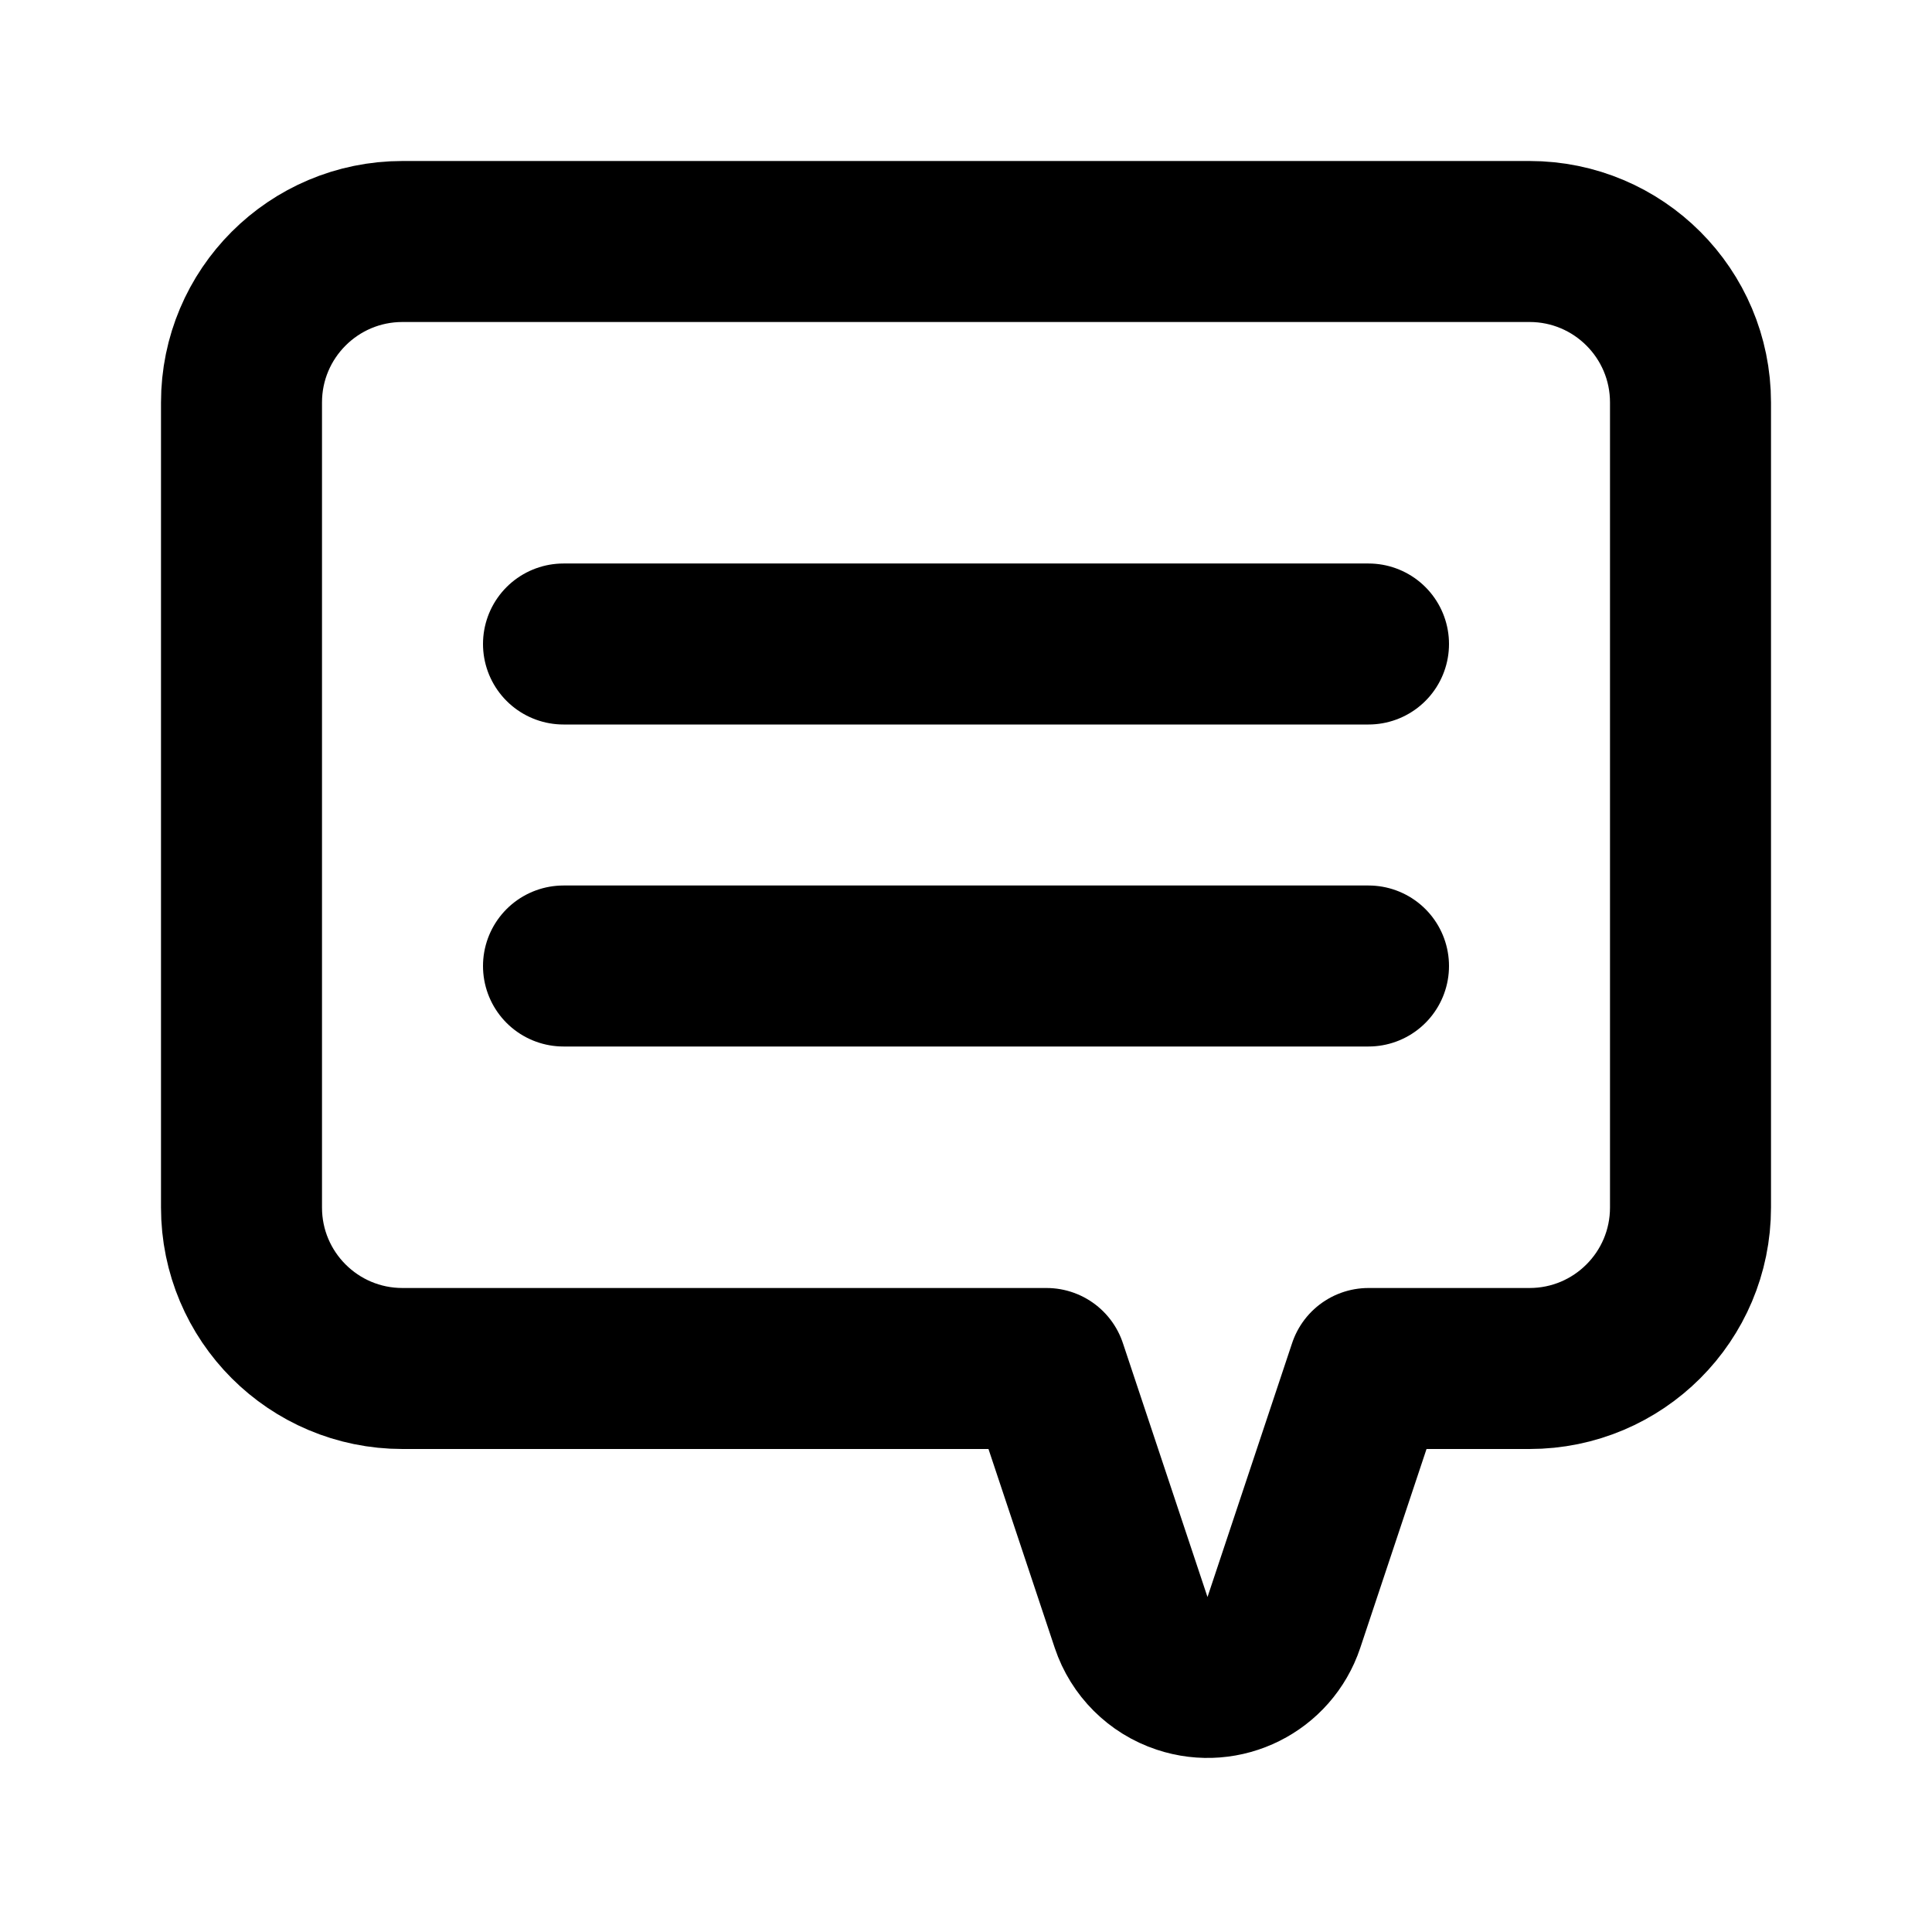 <svg width="24px" height="24px" viewBox="0 0 24 24" xmlns="http://www.w3.org/2000/svg">
    <g stroke="none" stroke-width="1" fill="none" fill-rule="evenodd" stroke-linecap="round" stroke-linejoin="round">
        <g transform="translate(3, 3)" stroke="#000000" stroke-width="2">
            <path d="M14,14 L12.949,17.154 C12.774,17.678 12.208,17.961 11.684,17.786 C11.385,17.687 11.151,17.453 11.051,17.154 L10,14 L2,14 C0.895,14 -7.50712219e-15,13.105 -6.66133815e-15,12 L-1.95399252e-14,2 C-1.95399252e-14,0.895 0.895,-5.5067062e-14 2,-5.5067062e-14 L16,-5.5067062e-14 C17.105,-5.5067062e-14 18,0.895 18,2 L18,12 C18,13.105 17.105,14 16,14 L14,14 Z"></path>
            <path d="M4,5 L14,5"></path>
            <path d="M4,9 L14,9"></path>
        </g>
    </g>
</svg>